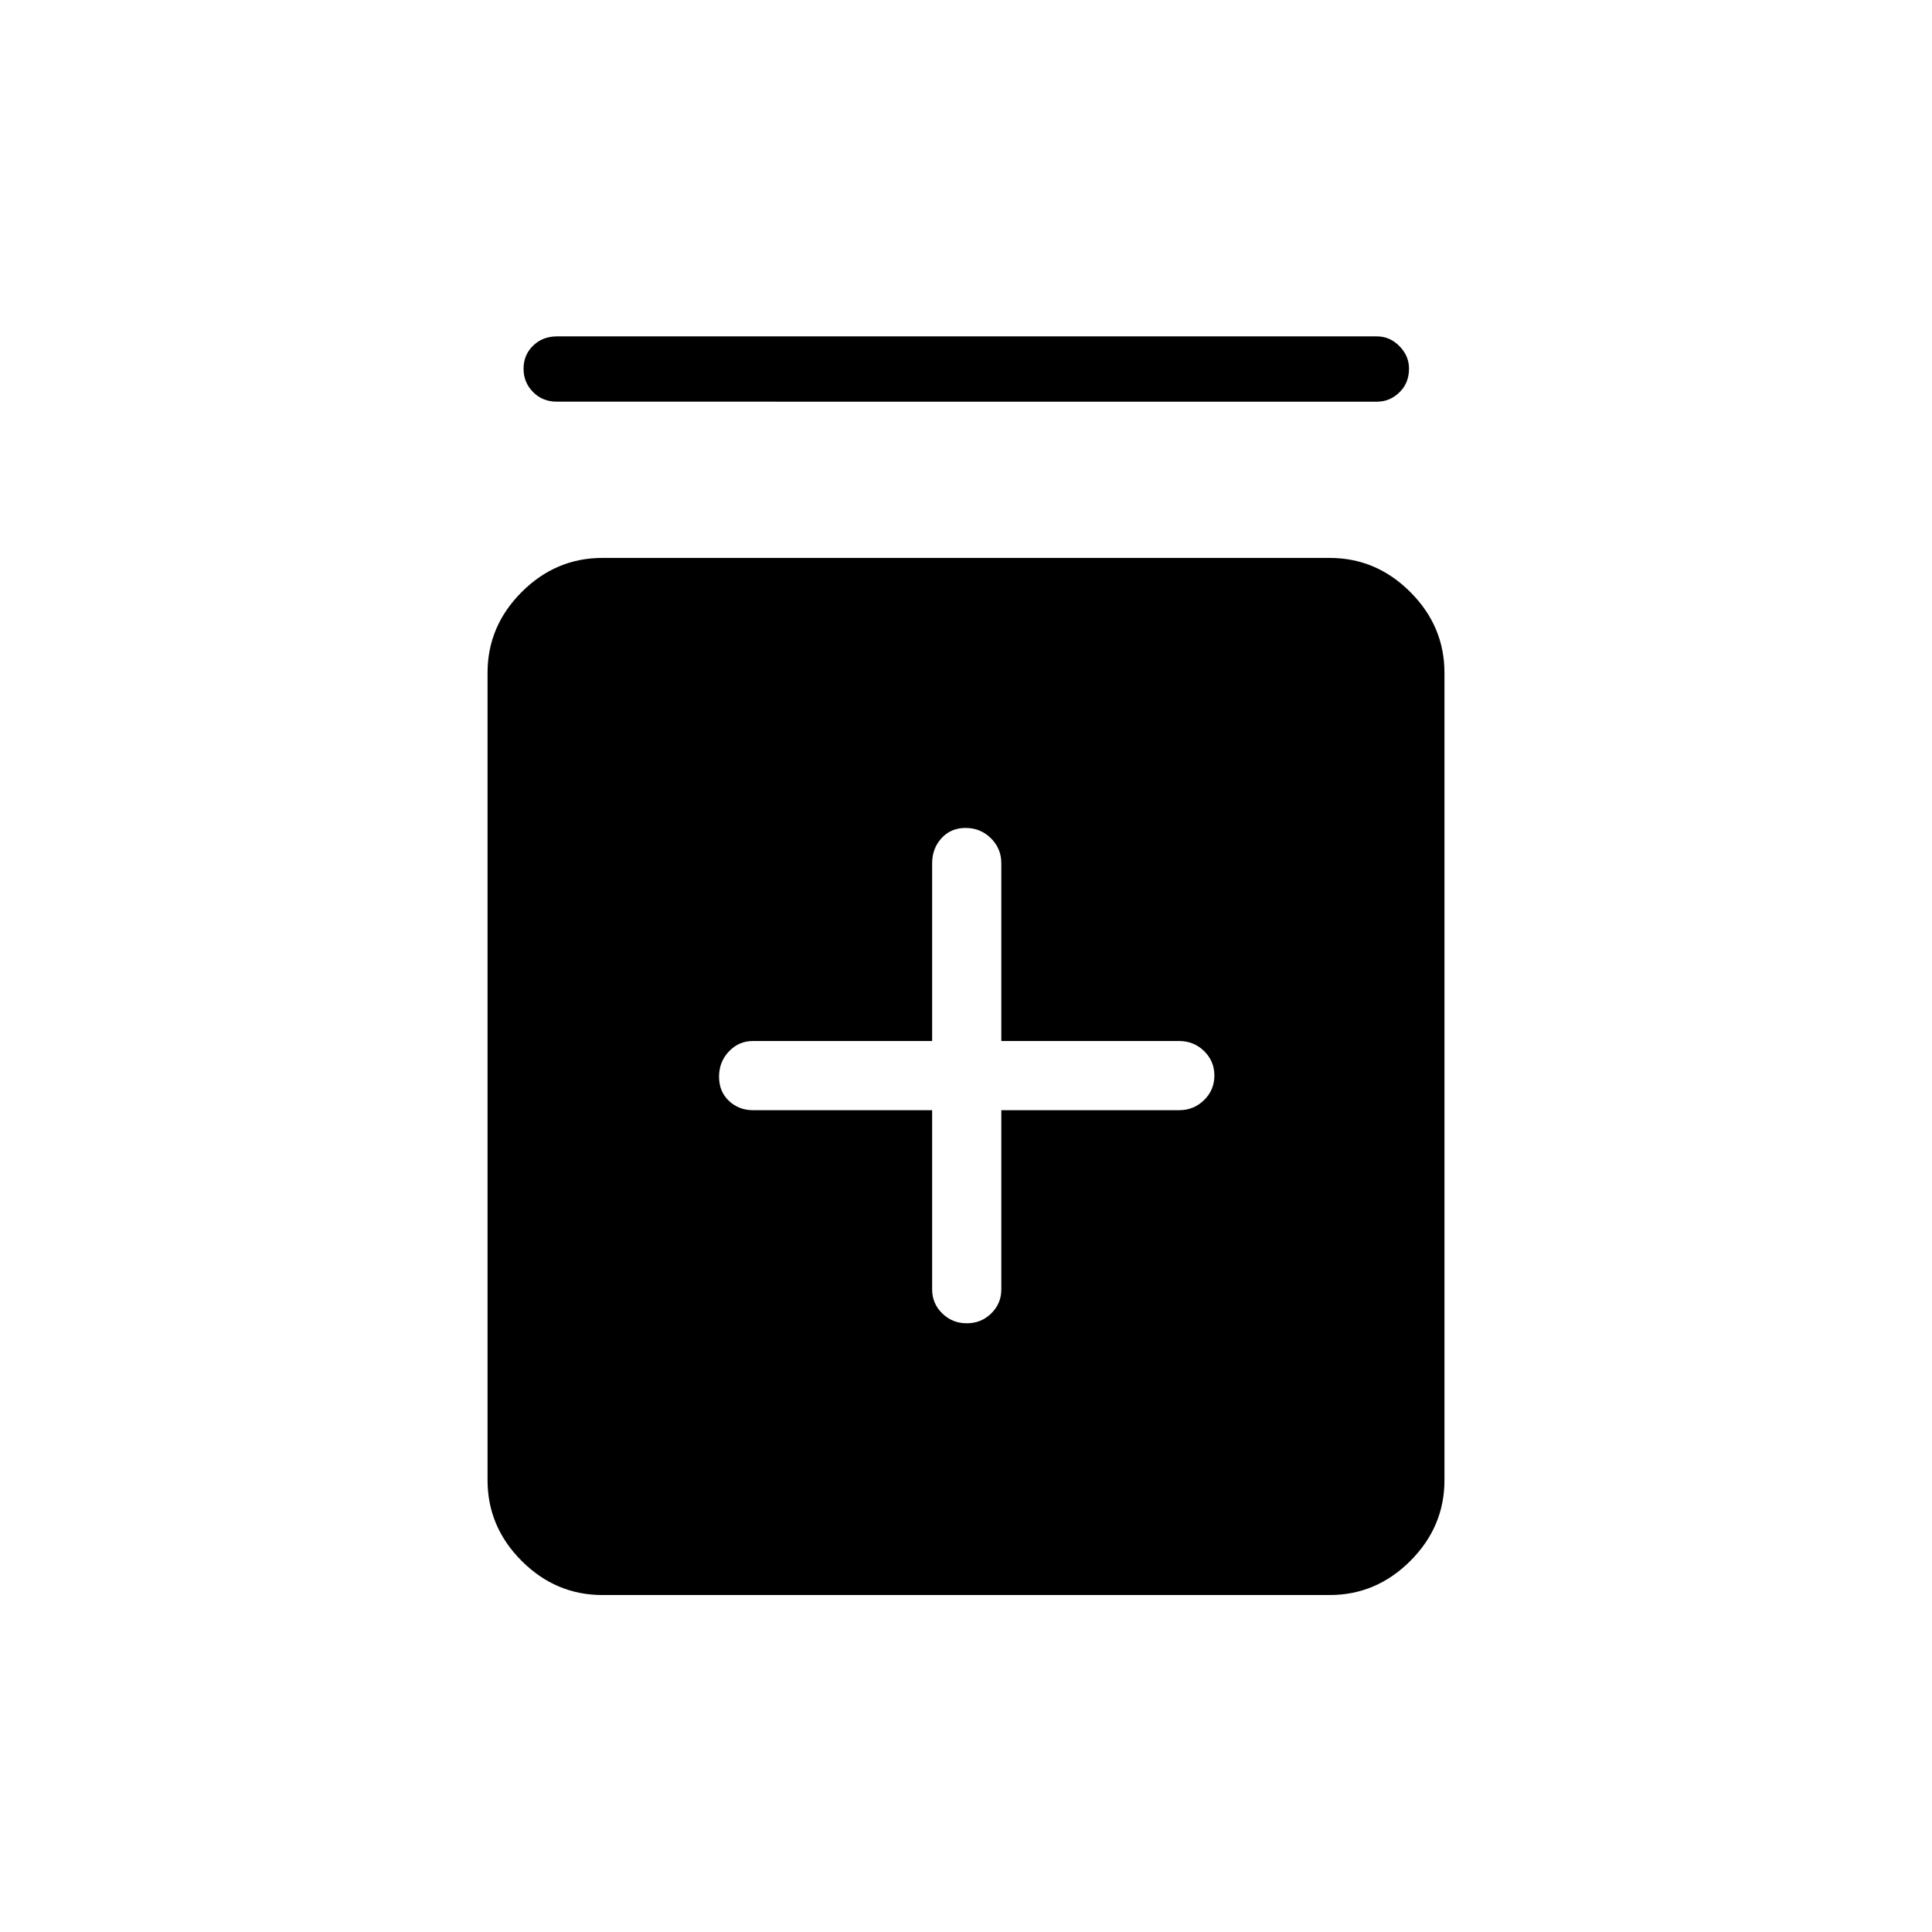 <svg xmlns="http://www.w3.org/2000/svg" height="40" viewBox="0 -960 960 960" width="40"><path d="M463.17-408.35v89.04q0 7.02 5.02 11.93t12.2 4.91q7.17 0 12.17-4.91 4.99-4.91 4.99-11.93v-89.04h88.32q7.32 0 12.43-5.02 5.12-5.02 5.12-12.2 0-7.17-5.12-12.17-5.11-4.99-12.43-4.99h-88.32v-88.32q0-7.31-5.17-12.43t-12.56-5.12q-7.38 0-12.02 5.12-4.63 5.12-4.63 12.43v88.32h-89.04q-7.02 0-11.93 5.17T357.29-425q0 7.38 4.91 12.02 4.91 4.63 11.93 4.63h89.04ZM299.31-167.44q-23.14 0-40.1-16.95-16.95-16.96-16.95-40.1v-401.23q0-23.13 16.95-40.09 16.96-16.96 40.1-16.96h361.38q23.14 0 40.1 16.96 16.95 16.96 16.95 40.09v401.23q0 23.14-16.95 40.1-16.96 16.95-40.1 16.95H299.31Zm-22.58-592.97q-7.13 0-11.85-4.77-4.73-4.77-4.73-11.6 0-6.84 4.73-11.45 4.72-4.62 11.85-4.62h407.54q6.3 0 11.08 4.83 4.78 4.82 4.78 11.19 0 7.19-4.78 11.8-4.78 4.62-11.08 4.62H276.73Z"/></svg>